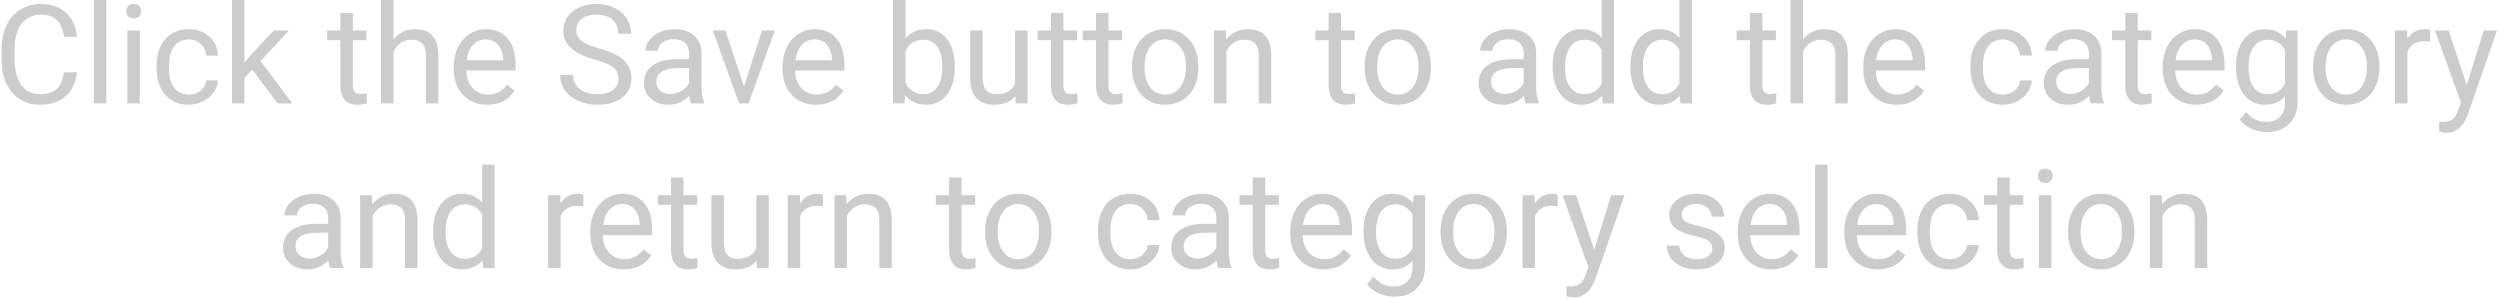 <svg width="653" height="78" fill="none" xmlns="http://www.w3.org/2000/svg"><path opacity=".2" d="M20.115 18.879c-.316 2.707-1.318 4.799-3.006 6.275-1.675 1.465-3.908 2.198-6.697 2.198-3.023 0-5.45-1.084-7.277-3.252C1.318 21.932.41 19.03.41 15.398v-2.46c0-2.38.422-4.471 1.266-6.276.855-1.805 2.062-3.187 3.62-4.148 1.56-.973 3.364-1.46 5.415-1.46 2.719 0 4.898.762 6.539 2.286 1.64 1.512 2.596 3.61 2.865 6.293h-3.392c-.293-2.04-.932-3.516-1.916-4.43-.973-.914-2.338-1.371-4.096-1.371-2.156 0-3.85.797-5.08 2.39-1.219 1.594-1.828 3.862-1.828 6.803v2.479c0 2.777.58 4.986 1.74 6.627 1.16 1.64 2.783 2.46 4.87 2.46 1.874 0 3.31-.421 4.306-1.265 1.008-.855 1.676-2.338 2.004-4.447h3.392zM27.762 27H24.51V0h3.252v27zm8.754 0h-3.252V7.98h3.252V27zM33 2.936c0-.528.158-.973.475-1.336.328-.364.808-.545 1.441-.545s1.113.181 1.441.545c.328.363.493.808.493 1.336 0 .527-.165.966-.493 1.318-.328.351-.808.527-1.441.527s-1.113-.176-1.441-.527C33.158 3.902 33 3.463 33 2.936zm16.365 21.761c1.16 0 2.174-.351 3.041-1.054.867-.704 1.348-1.582 1.442-2.637h3.076c-.059 1.09-.434 2.127-1.125 3.111-.692.985-1.617 1.77-2.777 2.356a7.936 7.936 0 01-3.657.879c-2.59 0-4.652-.862-6.187-2.584-1.524-1.735-2.285-4.102-2.285-7.102v-.545c0-1.851.34-3.498 1.02-4.94.679-1.44 1.652-2.56 2.917-3.357 1.277-.797 2.783-1.195 4.518-1.195 2.133 0 3.902.639 5.308 1.916 1.418 1.277 2.174 2.935 2.268 4.975h-3.076c-.094-1.23-.563-2.239-1.407-3.024-.832-.797-1.863-1.195-3.093-1.195-1.653 0-2.936.597-3.85 1.793-.902 1.183-1.353 2.9-1.353 5.15v.615c0 2.192.45 3.88 1.353 5.063.902 1.183 2.192 1.775 3.867 1.775zm16.524-6.504l-2.04 2.127V27h-3.251V0h3.252v16.33l1.74-2.092 5.924-6.258h3.955l-7.4 7.946L76.33 27h-3.814l-6.627-8.807zM92.168 3.375V7.98h3.55v2.514h-3.55V22.29c0 .762.158 1.336.475 1.723.316.375.855.562 1.617.562.375 0 .89-.07 1.547-.21V27a9.426 9.426 0 01-2.496.352c-1.454 0-2.55-.44-3.288-1.319s-1.107-2.127-1.107-3.744V10.494h-3.463V7.98h3.463V3.375h3.252zm10.617 6.908c1.442-1.77 3.317-2.654 5.625-2.654 4.02 0 6.047 2.267 6.082 6.803V27h-3.252V14.414c-.011-1.371-.328-2.385-.949-3.041-.609-.656-1.564-.984-2.865-.984-1.055 0-1.981.28-2.778.843a5.734 5.734 0 00-1.863 2.215V27h-3.252V0h3.252v10.283zm24.469 17.069c-2.578 0-4.676-.844-6.293-2.532-1.617-1.699-2.426-3.966-2.426-6.802v-.598c0-1.887.358-3.568 1.072-5.045.727-1.488 1.735-2.648 3.024-3.48 1.301-.844 2.707-1.266 4.219-1.266 2.472 0 4.394.814 5.765 2.443 1.371 1.63 2.057 3.961 2.057 6.996v1.354h-12.885c.047 1.875.592 3.392 1.635 4.553 1.055 1.148 2.39 1.722 4.008 1.722 1.148 0 2.121-.234 2.918-.703a7.318 7.318 0 002.091-1.863l1.987 1.547c-1.594 2.449-3.985 3.674-7.172 3.674zM126.85 10.3c-1.313 0-2.414.48-3.305 1.441-.891.95-1.441 2.285-1.652 4.008h9.527v-.246c-.094-1.652-.539-2.93-1.336-3.832-.797-.914-1.875-1.371-3.234-1.371zm28.582 5.29c-2.895-.831-5.004-1.85-6.328-3.058-1.313-1.218-1.969-2.719-1.969-4.5 0-2.015.803-3.68 2.408-4.992 1.617-1.324 3.715-1.986 6.293-1.986 1.758 0 3.322.34 4.693 1.02 1.383.679 2.45 1.616 3.2 2.812a7.157 7.157 0 011.142 3.92h-3.392c0-1.547-.493-2.76-1.477-3.639-.984-.89-2.373-1.336-4.166-1.336-1.664 0-2.965.37-3.902 1.107-.926.727-1.389 1.74-1.389 3.041 0 1.043.439 1.928 1.318 2.655.891.715 2.397 1.37 4.518 1.969 2.133.597 3.797 1.26 4.992 1.986 1.207.715 2.098 1.553 2.672 2.514.586.96.879 2.091.879 3.392 0 2.074-.809 3.738-2.426 4.992-1.617 1.242-3.779 1.864-6.486 1.864-1.758 0-3.399-.334-4.922-1.002-1.524-.68-2.701-1.606-3.533-2.778-.821-1.172-1.231-2.502-1.231-3.99h3.393c0 1.547.568 2.771 1.705 3.674 1.148.89 2.678 1.336 4.588 1.336 1.781 0 3.146-.363 4.095-1.09.95-.727 1.424-1.717 1.424-2.97 0-1.255-.439-2.221-1.318-2.901-.879-.692-2.473-1.371-4.781-2.04zM180.498 27c-.187-.375-.34-1.043-.457-2.004-1.512 1.57-3.316 2.356-5.414 2.356-1.875 0-3.416-.528-4.623-1.582-1.195-1.067-1.793-2.415-1.793-4.043 0-1.98.75-3.516 2.25-4.606 1.512-1.101 3.633-1.652 6.363-1.652h3.164v-1.494c0-1.137-.34-2.04-1.019-2.707-.68-.68-1.682-1.02-3.006-1.02-1.16 0-2.133.293-2.918.879-.785.586-1.178 1.295-1.178 2.127h-3.269c0-.95.334-1.863 1.002-2.742.679-.89 1.593-1.594 2.742-2.11 1.16-.515 2.431-.773 3.814-.773 2.192 0 3.908.55 5.151 1.652 1.242 1.09 1.886 2.596 1.933 4.518v8.754c0 1.746.223 3.134.668 4.166V27h-3.41zm-5.396-2.479a5.716 5.716 0 002.9-.79c.914-.528 1.576-1.213 1.986-2.057v-3.902h-2.549c-3.984 0-5.976 1.166-5.976 3.498 0 1.02.34 1.816 1.019 2.39.68.574 1.553.861 2.62.861zm19.23-1.933l4.711-14.608h3.322L195.545 27h-2.479l-6.89-19.02h3.322l4.834 14.608zm18.809 4.764c-2.579 0-4.676-.844-6.293-2.532-1.618-1.699-2.426-3.966-2.426-6.802v-.598c0-1.887.357-3.568 1.072-5.045.727-1.488 1.735-2.648 3.024-3.48 1.3-.844 2.707-1.266 4.218-1.266 2.473 0 4.395.814 5.766 2.443 1.371 1.63 2.057 3.961 2.057 6.996v1.354h-12.885c.047 1.875.592 3.392 1.635 4.553 1.054 1.148 2.39 1.722 4.007 1.722 1.149 0 2.122-.234 2.918-.703a7.322 7.322 0 002.092-1.863l1.986 1.547c-1.593 2.449-3.984 3.674-7.171 3.674zm-.405-17.051c-1.312 0-2.414.48-3.304 1.441-.891.95-1.442 2.285-1.653 4.008h9.528v-.246c-.094-1.652-.539-2.93-1.336-3.832-.797-.914-1.875-1.371-3.235-1.371zm36.633 7.4c0 2.906-.668 5.244-2.004 7.014-1.336 1.758-3.129 2.637-5.379 2.637-2.402 0-4.259-.85-5.572-2.55L236.256 27h-2.988V0h3.252v10.072c1.312-1.629 3.123-2.443 5.431-2.443 2.309 0 4.119.873 5.432 2.619 1.324 1.746 1.986 4.137 1.986 7.172v.281zm-3.252-.369c0-2.215-.428-3.926-1.283-5.133-.855-1.207-2.086-1.81-3.691-1.81-2.145 0-3.686.996-4.623 2.988v8.226c.996 1.993 2.548 2.989 4.658 2.989 1.558 0 2.771-.604 3.638-1.81.868-1.208 1.301-3.024 1.301-5.45zm19.108 7.787c-1.266 1.488-3.123 2.233-5.573 2.233-2.027 0-3.574-.586-4.64-1.758-1.055-1.184-1.588-2.93-1.6-5.239V7.98h3.252v12.288c0 2.882 1.172 4.324 3.516 4.324 2.484 0 4.136-.926 4.957-2.777V7.98h3.252V27h-3.094l-.07-1.88zm12.533-21.744V7.98h3.551v2.514h-3.551V22.29c0 .762.158 1.336.474 1.723.317.375.856.562 1.618.562.375 0 .89-.07 1.546-.21V27a9.421 9.421 0 01-2.496.352c-1.453 0-2.548-.44-3.287-1.319-.738-.879-1.107-2.127-1.107-3.744V10.494h-3.463V7.98h3.463V3.375h3.252zm11.777 0V7.98h3.551v2.514h-3.551V22.29c0 .762.158 1.336.475 1.723.316.375.855.562 1.617.562.375 0 .891-.07 1.547-.21V27a9.433 9.433 0 01-2.496.352c-1.453 0-2.549-.44-3.287-1.319-.739-.879-1.108-2.127-1.108-3.744V10.494h-3.463V7.98h3.463V3.375h3.252zm6.153 13.94c0-1.864.363-3.54 1.089-5.028.739-1.488 1.758-2.637 3.059-3.445 1.312-.809 2.807-1.213 4.482-1.213 2.59 0 4.682.896 6.276 2.69 1.605 1.792 2.408 4.177 2.408 7.154v.228c0 1.852-.357 3.516-1.072 4.992-.703 1.465-1.717 2.608-3.041 3.428-1.313.82-2.825 1.23-4.535 1.23-2.579 0-4.67-.896-6.276-2.689-1.594-1.793-2.39-4.166-2.39-7.119v-.229zm3.269.386c0 2.11.486 3.803 1.459 5.08.984 1.278 2.297 1.916 3.938 1.916 1.652 0 2.964-.644 3.937-1.933.973-1.301 1.459-3.117 1.459-5.45 0-2.085-.498-3.773-1.494-5.062-.985-1.3-2.297-1.951-3.938-1.951-1.605 0-2.9.639-3.884 1.916-.985 1.277-1.477 3.105-1.477 5.484zm21.199-9.72l.106 2.39c1.453-1.828 3.351-2.742 5.695-2.742 4.02 0 6.047 2.267 6.082 6.803V27h-3.252V14.414c-.012-1.371-.328-2.385-.949-3.041-.609-.656-1.565-.984-2.865-.984-1.055 0-1.981.28-2.778.843a5.725 5.725 0 00-1.863 2.215V27h-3.252V7.98h3.076zm30.129-4.606V7.98h3.551v2.514h-3.551V22.29c0 .762.158 1.336.475 1.723.316.375.855.562 1.617.562.375 0 .891-.07 1.547-.21V27a9.433 9.433 0 01-2.496.352c-1.453 0-2.549-.44-3.287-1.319-.739-.879-1.108-2.127-1.108-3.744V10.494h-3.463V7.98h3.463V3.375h3.252zm6.153 13.94c0-1.864.363-3.54 1.089-5.028.739-1.488 1.758-2.637 3.059-3.445 1.312-.809 2.807-1.213 4.482-1.213 2.59 0 4.682.896 6.276 2.69 1.605 1.792 2.408 4.177 2.408 7.154v.228c0 1.852-.357 3.516-1.072 4.992-.703 1.465-1.717 2.608-3.041 3.428-1.313.82-2.825 1.23-4.535 1.23-2.579 0-4.67-.896-6.276-2.689-1.594-1.793-2.39-4.166-2.39-7.119v-.229zm3.269.386c0 2.11.486 3.803 1.459 5.08.984 1.278 2.297 1.916 3.938 1.916 1.652 0 2.964-.644 3.937-1.933.973-1.301 1.459-3.117 1.459-5.45 0-2.085-.498-3.773-1.494-5.062-.985-1.3-2.297-1.951-3.938-1.951-1.605 0-2.9.639-3.884 1.916-.985 1.277-1.477 3.105-1.477 5.484zM398.502 27c-.188-.375-.34-1.043-.457-2.004-1.512 1.57-3.316 2.356-5.414 2.356-1.875 0-3.416-.528-4.623-1.582-1.196-1.067-1.793-2.415-1.793-4.043 0-1.98.75-3.516 2.25-4.606 1.512-1.101 3.633-1.652 6.363-1.652h3.164v-1.494c0-1.137-.34-2.04-1.019-2.707-.68-.68-1.682-1.02-3.006-1.02-1.16 0-2.133.293-2.918.879-.785.586-1.178 1.295-1.178 2.127h-3.269c0-.95.334-1.863 1.002-2.742.679-.89 1.593-1.594 2.742-2.11 1.16-.515 2.431-.773 3.814-.773 2.192 0 3.908.55 5.151 1.652 1.242 1.09 1.886 2.596 1.933 4.518v8.754c0 1.746.223 3.134.668 4.166V27h-3.41zm-5.397-2.479c1.02 0 1.987-.263 2.901-.79.914-.528 1.576-1.213 1.986-2.057v-3.902h-2.549c-3.984 0-5.976 1.166-5.976 3.498 0 1.02.34 1.816 1.019 2.39.68.574 1.553.861 2.619.861zm12.446-7.189c0-2.918.691-5.262 2.074-7.031 1.383-1.781 3.193-2.672 5.432-2.672 2.226 0 3.99.762 5.291 2.285V0h3.252v27h-2.989l-.158-2.04c-1.301 1.595-3.111 2.392-5.432 2.392-2.203 0-4.001-.903-5.396-2.707-1.383-1.805-2.074-4.16-2.074-7.067v-.246zm3.252.37c0 2.155.445 3.843 1.336 5.062.89 1.218 2.121 1.828 3.691 1.828 2.063 0 3.568-.926 4.518-2.777v-8.737c-.973-1.793-2.467-2.69-4.483-2.69-1.594 0-2.836.616-3.726 1.846-.891 1.23-1.336 3.053-1.336 5.467zm17.068-.37c0-2.918.691-5.262 2.074-7.031 1.383-1.781 3.194-2.672 5.432-2.672 2.227 0 3.99.762 5.291 2.285V0h3.252v27h-2.988l-.159-2.04c-1.3 1.595-3.111 2.392-5.431 2.392-2.203 0-4.002-.903-5.397-2.707-1.383-1.805-2.074-4.16-2.074-7.067v-.246zm3.252.37c0 2.155.445 3.843 1.336 5.062.891 1.218 2.121 1.828 3.691 1.828 2.063 0 3.569-.926 4.518-2.777v-8.737c-.973-1.793-2.467-2.69-4.482-2.69-1.594 0-2.836.616-3.727 1.846s-1.336 3.053-1.336 5.467zm31.201-14.327V7.98h3.551v2.514h-3.551V22.29c0 .762.158 1.336.475 1.723.316.375.855.562 1.617.562.375 0 .891-.07 1.547-.21V27a9.433 9.433 0 01-2.496.352c-1.453 0-2.549-.44-3.287-1.319-.739-.879-1.108-2.127-1.108-3.744V10.494h-3.463V7.98h3.463V3.375h3.252zm10.617 6.908c1.442-1.77 3.317-2.654 5.625-2.654 4.02 0 6.047 2.267 6.082 6.803V27h-3.252V14.414c-.011-1.371-.328-2.385-.949-3.041-.609-.656-1.564-.984-2.865-.984-1.055 0-1.98.28-2.777.843a5.736 5.736 0 00-1.864 2.215V27h-3.252V0h3.252v10.283zm24.469 17.069c-2.578 0-4.676-.844-6.293-2.532-1.617-1.699-2.426-3.966-2.426-6.802v-.598c0-1.887.358-3.568 1.073-5.045.726-1.488 1.734-2.648 3.023-3.48 1.301-.844 2.707-1.266 4.219-1.266 2.473 0 4.394.814 5.765 2.443 1.372 1.63 2.057 3.961 2.057 6.996v1.354h-12.885c.047 1.875.592 3.392 1.635 4.553 1.055 1.148 2.391 1.722 4.008 1.722 1.148 0 2.121-.234 2.918-.703a7.335 7.335 0 002.092-1.863l1.986 1.547c-1.594 2.449-3.984 3.674-7.172 3.674zm-.404-17.051c-1.313 0-2.414.48-3.305 1.441-.89.95-1.441 2.285-1.652 4.008h9.527v-.246c-.094-1.652-.539-2.93-1.336-3.832-.797-.914-1.875-1.371-3.234-1.371zm28.16 14.396c1.16 0 2.174-.351 3.041-1.054.867-.704 1.348-1.582 1.441-2.637h3.077c-.059 1.09-.434 2.127-1.125 3.111-.692.985-1.618 1.77-2.778 2.356a7.934 7.934 0 01-3.656.879c-2.59 0-4.652-.862-6.187-2.584-1.524-1.735-2.286-4.102-2.286-7.102v-.545c0-1.851.34-3.498 1.02-4.94.68-1.44 1.652-2.56 2.918-3.357 1.277-.797 2.783-1.195 4.517-1.195 2.133 0 3.903.639 5.309 1.916 1.418 1.277 2.174 2.935 2.268 4.975h-3.077c-.093-1.23-.562-2.239-1.406-3.024-.832-.797-1.863-1.195-3.094-1.195-1.652 0-2.935.597-3.849 1.793-.903 1.183-1.354 2.9-1.354 5.15v.615c0 2.192.451 3.88 1.354 5.063.902 1.183 2.191 1.775 3.867 1.775zM546.123 27c-.187-.375-.34-1.043-.457-2.004-1.512 1.57-3.316 2.356-5.414 2.356-1.875 0-3.416-.528-4.623-1.582-1.195-1.067-1.793-2.415-1.793-4.043 0-1.98.75-3.516 2.25-4.606 1.512-1.101 3.633-1.652 6.363-1.652h3.164v-1.494c0-1.137-.34-2.04-1.019-2.707-.68-.68-1.682-1.02-3.006-1.02-1.16 0-2.133.293-2.918.879-.785.586-1.178 1.295-1.178 2.127h-3.269c0-.95.334-1.863 1.002-2.742.679-.89 1.593-1.594 2.742-2.11 1.16-.515 2.431-.773 3.814-.773 2.192 0 3.908.55 5.151 1.652 1.242 1.09 1.886 2.596 1.933 4.518v8.754c0 1.746.223 3.134.668 4.166V27h-3.41zm-5.396-2.479a5.716 5.716 0 002.9-.79c.914-.528 1.576-1.213 1.986-2.057v-3.902h-2.549c-3.984 0-5.976 1.166-5.976 3.498 0 1.02.34 1.816 1.019 2.39.68.574 1.553.861 2.62.861zm17.648-21.146V7.98h3.551v2.514h-3.551V22.29c0 .762.158 1.336.475 1.723.316.375.855.562 1.617.562.375 0 .89-.07 1.547-.21V27a9.433 9.433 0 01-2.496.352c-1.454 0-2.549-.44-3.288-1.319-.738-.879-1.107-2.127-1.107-3.744V10.494h-3.463V7.98h3.463V3.375h3.252zm15.258 23.977c-2.578 0-4.676-.844-6.293-2.532-1.617-1.699-2.426-3.966-2.426-6.802v-.598c0-1.887.357-3.568 1.072-5.045.727-1.488 1.735-2.648 3.024-3.48 1.301-.844 2.707-1.266 4.219-1.266 2.472 0 4.394.814 5.765 2.443 1.371 1.63 2.057 3.961 2.057 6.996v1.354h-12.885c.047 1.875.592 3.392 1.635 4.553 1.054 1.148 2.39 1.722 4.008 1.722 1.148 0 2.121-.234 2.918-.703a7.331 7.331 0 002.091-1.863l1.987 1.547c-1.594 2.449-3.985 3.674-7.172 3.674zm-.404-17.051c-1.313 0-2.415.48-3.305 1.441-.891.95-1.442 2.285-1.653 4.008h9.528v-.246c-.094-1.652-.539-2.93-1.336-3.832-.797-.914-1.875-1.371-3.234-1.371zm10.828 7.031c0-2.965.685-5.32 2.056-7.066 1.371-1.758 3.188-2.637 5.449-2.637 2.321 0 4.131.82 5.432 2.46l.158-2.109h2.971v18.563c0 2.46-.732 4.4-2.197 5.818-1.453 1.418-3.41 2.127-5.871 2.127a9.788 9.788 0 01-4.026-.879c-1.312-.586-2.314-1.388-3.006-2.408l1.688-1.951c1.394 1.723 3.1 2.584 5.115 2.584 1.582 0 2.813-.445 3.692-1.336.89-.89 1.336-2.145 1.336-3.762v-1.634c-1.301 1.5-3.077 2.25-5.327 2.25-2.226 0-4.031-.897-5.414-2.69-1.371-1.793-2.056-4.236-2.056-7.33zm3.269.37c0 2.144.44 3.831 1.319 5.062.878 1.218 2.109 1.828 3.691 1.828 2.051 0 3.557-.932 4.518-2.795v-8.684c-.997-1.816-2.491-2.724-4.483-2.724-1.582 0-2.818.615-3.709 1.845s-1.336 3.053-1.336 5.467zm16.858-.388c0-1.863.363-3.539 1.089-5.027.739-1.488 1.758-2.637 3.059-3.445 1.313-.809 2.807-1.213 4.482-1.213 2.59 0 4.682.896 6.276 2.69 1.605 1.792 2.408 4.177 2.408 7.154v.228c0 1.852-.357 3.516-1.072 4.992-.703 1.465-1.717 2.608-3.041 3.428-1.313.82-2.824 1.23-4.535 1.23-2.579 0-4.67-.896-6.276-2.689-1.594-1.793-2.39-4.166-2.39-7.119v-.229zm3.269.387c0 2.11.486 3.803 1.459 5.08.984 1.278 2.297 1.916 3.938 1.916 1.652 0 2.964-.644 3.937-1.933.973-1.301 1.459-3.117 1.459-5.45 0-2.085-.498-3.773-1.494-5.062-.984-1.3-2.297-1.951-3.938-1.951-1.605 0-2.9.639-3.884 1.916-.985 1.277-1.477 3.105-1.477 5.484zm27.317-6.803a9.763 9.763 0 00-1.6-.123c-2.133 0-3.58.909-4.342 2.725V27h-3.252V7.98h3.164l.053 2.198c1.066-1.7 2.578-2.55 4.535-2.55.633 0 1.113.083 1.442.247v3.023zm9.544 11.338l4.43-14.256h3.481l-7.647 21.956c-1.183 3.164-3.064 4.746-5.642 4.746l-.616-.053-1.213-.229v-2.636l.879.07c1.102 0 1.957-.223 2.567-.668.621-.445 1.131-1.26 1.529-2.443l.721-1.934-6.785-18.809h3.55l4.746 14.256zM86.227 70c-.188-.375-.34-1.043-.458-2.004-1.511 1.57-3.316 2.356-5.413 2.356-1.875 0-3.416-.528-4.624-1.583-1.195-1.066-1.793-2.413-1.793-4.042 0-1.98.75-3.516 2.25-4.606 1.512-1.102 3.633-1.652 6.364-1.652h3.164v-1.494c0-1.137-.34-2.04-1.02-2.707-.68-.68-1.681-1.02-3.006-1.02-1.16 0-2.132.293-2.918.879-.785.586-1.177 1.295-1.177 2.127h-3.27c0-.95.334-1.863 1.002-2.742.68-.89 1.594-1.594 2.742-2.11 1.16-.515 2.432-.773 3.815-.773 2.191 0 3.908.55 5.15 1.652 1.242 1.09 1.887 2.596 1.934 4.518v8.754c0 1.746.222 3.135.668 4.166V70h-3.41zm-5.397-2.478c1.02 0 1.986-.264 2.9-.791.914-.528 1.577-1.213 1.987-2.057V60.77h-2.549c-3.984 0-5.977 1.166-5.977 3.498 0 1.02.34 1.817 1.02 2.391.68.574 1.553.862 2.62.862zM97.143 50.98l.105 2.391c1.453-1.828 3.352-2.742 5.695-2.742 4.02 0 6.047 2.268 6.082 6.803V70h-3.252V57.414c-.011-1.371-.328-2.385-.949-3.041-.609-.656-1.564-.984-2.865-.984-1.055 0-1.98.28-2.777.843a5.73 5.73 0 00-1.864 2.215V70h-3.252V50.98h3.077zm15.996 9.352c0-2.918.691-5.262 2.074-7.031 1.383-1.782 3.193-2.672 5.432-2.672 2.226 0 3.99.762 5.291 2.285V43h3.252v27h-2.989l-.158-2.04c-1.301 1.595-3.111 2.392-5.432 2.392-2.203 0-4.002-.903-5.396-2.708-1.383-1.804-2.074-4.16-2.074-7.066v-.246zm3.252.37c0 2.155.445 3.843 1.336 5.062.89 1.218 2.121 1.828 3.691 1.828 2.062 0 3.568-.926 4.518-2.778v-8.736c-.973-1.793-2.467-2.69-4.483-2.69-1.594 0-2.836.616-3.726 1.846-.891 1.23-1.336 3.053-1.336 5.467zm35.982-6.804a9.745 9.745 0 00-1.6-.123c-2.132 0-3.58.909-4.341 2.725V70h-3.252V50.98h3.164l.052 2.198c1.067-1.7 2.579-2.55 4.536-2.55.632 0 1.113.083 1.441.247v3.023zm10.547 16.454c-2.578 0-4.676-.844-6.293-2.532-1.617-1.699-2.426-3.966-2.426-6.802v-.598c0-1.887.358-3.568 1.072-5.045.727-1.488 1.735-2.648 3.024-3.48 1.301-.844 2.707-1.266 4.219-1.266 2.472 0 4.394.814 5.765 2.443 1.371 1.63 2.057 3.961 2.057 6.996v1.354h-12.885c.047 1.875.592 3.392 1.635 4.553 1.055 1.148 2.391 1.722 4.008 1.722 1.148 0 2.121-.234 2.918-.703a7.318 7.318 0 002.091-1.863l1.987 1.547c-1.594 2.449-3.985 3.674-7.172 3.674zm-.404-17.051c-1.313 0-2.414.48-3.305 1.441-.891.95-1.441 2.285-1.652 4.008h9.527v-.246c-.094-1.652-.539-2.93-1.336-3.832-.797-.914-1.875-1.371-3.234-1.371zm16.013-6.926v4.605h3.551v2.514h-3.551V65.29c0 .762.159 1.336.475 1.723.316.375.855.562 1.617.562.375 0 .891-.07 1.547-.21V70a9.433 9.433 0 01-2.496.352c-1.453 0-2.549-.44-3.287-1.319-.739-.879-1.108-2.127-1.108-3.744V53.494h-3.463V50.98h3.463v-4.605h3.252zm19.108 21.744c-1.266 1.488-3.123 2.233-5.573 2.233-2.027 0-3.574-.586-4.64-1.758-1.055-1.184-1.588-2.93-1.6-5.238V50.98h3.252v12.288c0 2.882 1.172 4.324 3.516 4.324 2.484 0 4.137-.926 4.957-2.778V50.981h3.252V70h-3.094l-.07-1.88zm17.314-14.22a9.741 9.741 0 00-1.599-.124c-2.133 0-3.581.909-4.342 2.725V70h-3.252V50.98h3.164l.053 2.198c1.066-1.7 2.578-2.55 4.535-2.55.633 0 1.113.083 1.441.247v3.023zm6.082-2.919l.106 2.391c1.453-1.828 3.351-2.742 5.695-2.742 4.02 0 6.047 2.268 6.082 6.803V70h-3.252V57.414c-.012-1.371-.328-2.385-.949-3.041-.61-.656-1.565-.984-2.865-.984-1.055 0-1.981.28-2.778.843a5.725 5.725 0 00-1.863 2.215V70h-3.252V50.98h3.076zm30.129-4.605v4.605h3.551v2.514h-3.551V65.29c0 .762.158 1.336.475 1.723.316.375.855.562 1.617.562.375 0 .891-.07 1.547-.21V70a9.433 9.433 0 01-2.496.352c-1.453 0-2.549-.44-3.287-1.319-.739-.879-1.108-2.127-1.108-3.744V53.494h-3.463V50.98h3.463v-4.605h3.252zm6.152 13.94c0-1.864.364-3.54 1.09-5.028.739-1.488 1.758-2.637 3.059-3.445 1.312-.809 2.807-1.213 4.482-1.213 2.59 0 4.682.896 6.276 2.69 1.605 1.792 2.408 4.177 2.408 7.154v.228c0 1.852-.358 3.516-1.072 4.992-.703 1.465-1.717 2.608-3.041 3.428-1.313.82-2.825 1.23-4.536 1.23-2.578 0-4.669-.896-6.275-2.689-1.594-1.793-2.391-4.166-2.391-7.119v-.228zm3.27.386c0 2.11.486 3.803 1.459 5.08.984 1.278 2.297 1.916 3.937 1.916 1.653 0 2.965-.644 3.938-1.933.973-1.301 1.459-3.117 1.459-5.45 0-2.086-.498-3.773-1.494-5.062-.985-1.3-2.297-1.951-3.938-1.951-1.605 0-2.9.639-3.884 1.916-.985 1.277-1.477 3.105-1.477 5.484zm34.682 6.996c1.16 0 2.173-.351 3.041-1.054.867-.704 1.347-1.582 1.441-2.637h3.076c-.058 1.09-.433 2.127-1.125 3.111-.691.985-1.617 1.77-2.777 2.356a7.937 7.937 0 01-3.656.879c-2.59 0-4.653-.862-6.188-2.584-1.523-1.735-2.285-4.102-2.285-7.102v-.545c0-1.852.34-3.498 1.019-4.94.68-1.44 1.653-2.56 2.918-3.357 1.278-.797 2.784-1.195 4.518-1.195 2.133 0 3.902.639 5.309 1.916 1.418 1.277 2.173 2.935 2.267 4.974h-3.076c-.094-1.23-.562-2.238-1.406-3.023-.832-.797-1.863-1.195-3.094-1.195-1.652 0-2.936.597-3.85 1.793-.902 1.183-1.353 2.9-1.353 5.15v.615c0 2.192.451 3.88 1.353 5.063.903 1.184 2.192 1.775 3.868 1.775zM318.223 70c-.188-.375-.34-1.043-.457-2.004-1.512 1.57-3.317 2.356-5.414 2.356-1.875 0-3.416-.528-4.623-1.583-1.196-1.066-1.793-2.413-1.793-4.042 0-1.98.75-3.516 2.25-4.606 1.511-1.102 3.632-1.652 6.363-1.652h3.164v-1.494c0-1.137-.34-2.04-1.02-2.707-.679-.68-1.681-1.02-3.005-1.02-1.161 0-2.133.293-2.918.879-.786.586-1.178 1.295-1.178 2.127h-3.27c0-.95.334-1.863 1.002-2.742.68-.89 1.594-1.594 2.742-2.11 1.161-.515 2.432-.773 3.815-.773 2.191 0 3.908.55 5.15 1.652 1.242 1.09 1.887 2.596 1.934 4.518v8.754c0 1.746.223 3.135.668 4.166V70h-3.41zm-5.397-2.478a5.72 5.72 0 002.901-.791c.914-.528 1.576-1.213 1.986-2.057V60.77h-2.549c-3.984 0-5.976 1.166-5.976 3.498 0 1.02.339 1.817 1.019 2.391.68.574 1.553.862 2.619.862zm17.649-21.147v4.605h3.55v2.514h-3.55V65.29c0 .762.158 1.336.474 1.723.317.375.856.562 1.617.562.375 0 .891-.07 1.547-.21V70a9.421 9.421 0 01-2.496.352c-1.453 0-2.549-.44-3.287-1.319s-1.107-2.127-1.107-3.744V53.494h-3.463V50.98h3.463v-4.605h3.252zm15.257 23.977c-2.578 0-4.675-.844-6.293-2.532-1.617-1.699-2.425-3.966-2.425-6.802v-.598c0-1.887.357-3.568 1.072-5.045.726-1.488 1.734-2.648 3.023-3.48 1.301-.844 2.707-1.266 4.219-1.266 2.473 0 4.395.814 5.766 2.443 1.371 1.63 2.056 3.961 2.056 6.996v1.354h-12.884c.046 1.875.591 3.392 1.634 4.553 1.055 1.148 2.391 1.722 4.008 1.722 1.149 0 2.121-.234 2.918-.703a7.335 7.335 0 002.092-1.863l1.986 1.547c-1.593 2.449-3.984 3.674-7.172 3.674zm-.404-17.051c-1.312 0-2.414.48-3.305 1.441-.89.95-1.441 2.285-1.652 4.008h9.527v-.246c-.093-1.652-.539-2.93-1.336-3.832-.796-.914-1.874-1.371-3.234-1.371zm10.828 7.031c0-2.965.686-5.32 2.057-7.066 1.371-1.758 3.187-2.637 5.449-2.637 2.32 0 4.131.82 5.432 2.46l.158-2.108h2.971v18.562c0 2.46-.733 4.4-2.198 5.818-1.453 1.418-3.41 2.127-5.871 2.127a9.78 9.78 0 01-4.025-.879c-1.313-.586-2.315-1.388-3.006-2.408l1.688-1.951c1.394 1.723 3.099 2.584 5.115 2.584 1.582 0 2.812-.445 3.691-1.336.891-.89 1.336-2.145 1.336-3.762v-1.634c-1.301 1.5-3.076 2.25-5.326 2.25-2.227 0-4.031-.897-5.414-2.69-1.371-1.793-2.057-4.236-2.057-7.33zm3.27.37c0 2.144.439 3.831 1.318 5.062.879 1.218 2.11 1.828 3.692 1.828 2.05 0 3.556-.932 4.517-2.795v-8.684c-.996-1.816-2.49-2.724-4.482-2.724-1.582 0-2.819.615-3.709 1.845-.891 1.23-1.336 3.053-1.336 5.467zm16.857-.387c0-1.864.363-3.54 1.09-5.028.738-1.488 1.758-2.637 3.059-3.445 1.312-.809 2.806-1.213 4.482-1.213 2.59 0 4.682.896 6.275 2.69 1.606 1.792 2.409 4.177 2.409 7.154v.228c0 1.852-.358 3.516-1.073 4.992-.703 1.465-1.716 2.608-3.041 3.428-1.312.82-2.824 1.23-4.535 1.23-2.578 0-4.67-.896-6.275-2.689-1.594-1.793-2.391-4.166-2.391-7.119v-.228zm3.27.386c0 2.11.486 3.803 1.459 5.08.984 1.278 2.297 1.916 3.937 1.916 1.653 0 2.965-.644 3.938-1.933.972-1.301 1.459-3.117 1.459-5.45 0-2.086-.498-3.773-1.494-5.062-.985-1.3-2.297-1.951-3.938-1.951-1.605 0-2.9.639-3.885 1.916-.984 1.277-1.476 3.105-1.476 5.484zm27.316-6.803a9.741 9.741 0 00-1.599-.123c-2.133 0-3.581.909-4.342 2.725V70h-3.252V50.98h3.164l.053 2.198c1.066-1.7 2.578-2.55 4.535-2.55.633 0 1.113.083 1.441.247v3.023zm9.545 11.338l4.43-14.256h3.48l-7.646 21.956c-1.184 3.164-3.065 4.746-5.643 4.746l-.615-.053-1.213-.229v-2.636l.879.07c1.102 0 1.957-.223 2.566-.668.621-.445 1.131-1.26 1.53-2.443l.72-1.934-6.785-18.809h3.551l4.746 14.256zm30.832-.28c0-.88-.334-1.56-1.002-2.04-.656-.492-1.81-.914-3.463-1.266-1.64-.351-2.947-.773-3.92-1.265-.961-.492-1.675-1.078-2.144-1.758-.457-.68-.686-1.488-.686-2.426 0-1.558.657-2.877 1.969-3.955 1.324-1.078 3.012-1.617 5.062-1.617 2.157 0 3.903.556 5.239 1.67 1.347 1.113 2.021 2.537 2.021 4.271h-3.269c0-.89-.381-1.658-1.143-2.302-.75-.645-1.699-.967-2.848-.967-1.183 0-2.109.258-2.777.773-.668.516-1.002 1.19-1.002 2.022 0 .785.311 1.377.932 1.775.621.398 1.74.78 3.357 1.143 1.629.363 2.948.796 3.955 1.3 1.008.504 1.752 1.114 2.233 1.829.492.703.738 1.564.738 2.584 0 1.699-.68 3.064-2.039 4.095-1.359 1.02-3.123 1.53-5.291 1.53-1.523 0-2.871-.27-4.043-.809-1.172-.54-2.092-1.29-2.76-2.25-.656-.973-.984-2.022-.984-3.147h3.252c.058 1.09.492 1.957 1.301 2.602.82.633 1.898.95 3.234.95 1.23 0 2.215-.247 2.953-.739.75-.504 1.125-1.172 1.125-2.004zm15.381 5.396c-2.578 0-4.676-.844-6.293-2.532-1.617-1.699-2.426-3.966-2.426-6.802v-.598c0-1.887.358-3.568 1.072-5.045.727-1.488 1.735-2.648 3.024-3.48 1.301-.844 2.707-1.266 4.219-1.266 2.472 0 4.394.814 5.765 2.443 1.371 1.63 2.057 3.961 2.057 6.996v1.354H457.16c.047 1.875.592 3.392 1.635 4.553 1.055 1.148 2.391 1.722 4.008 1.722 1.148 0 2.121-.234 2.918-.703a7.318 7.318 0 002.091-1.863l1.987 1.547c-1.594 2.449-3.985 3.674-7.172 3.674zm-.404-17.051c-1.313 0-2.414.48-3.305 1.441-.891.95-1.441 2.285-1.652 4.008h9.527v-.246c-.094-1.652-.539-2.93-1.336-3.832-.797-.914-1.875-1.371-3.234-1.371zM477.357 70h-3.252V43h3.252v27zm13.114.352c-2.578 0-4.676-.844-6.293-2.532-1.617-1.699-2.426-3.966-2.426-6.802v-.598c0-1.887.357-3.568 1.072-5.045.727-1.488 1.735-2.648 3.024-3.48 1.3-.844 2.707-1.266 4.218-1.266 2.473 0 4.395.814 5.766 2.443 1.371 1.63 2.057 3.961 2.057 6.996v1.354h-12.885c.047 1.875.592 3.392 1.635 4.553 1.054 1.148 2.39 1.722 4.007 1.722 1.149 0 2.122-.234 2.918-.703a7.322 7.322 0 002.092-1.863l1.987 1.547c-1.594 2.449-3.985 3.674-7.172 3.674zm-.405-17.051c-1.312 0-2.414.48-3.304 1.441-.891.95-1.442 2.285-1.653 4.008h9.528v-.246c-.094-1.652-.539-2.93-1.336-3.832-.797-.914-1.875-1.371-3.235-1.371zm19.231 14.396c1.16 0 2.174-.351 3.041-1.054.867-.704 1.348-1.582 1.441-2.637h3.076c-.058 1.09-.433 2.127-1.125 3.111-.691.985-1.617 1.77-2.777 2.356a7.934 7.934 0 01-3.656.879c-2.59 0-4.652-.862-6.188-2.584-1.523-1.735-2.285-4.102-2.285-7.102v-.545c0-1.852.34-3.498 1.02-4.94.679-1.44 1.652-2.56 2.918-3.357 1.277-.797 2.783-1.195 4.517-1.195 2.133 0 3.903.639 5.309 1.916 1.418 1.277 2.174 2.935 2.267 4.974h-3.076c-.093-1.23-.562-2.238-1.406-3.023-.832-.797-1.863-1.195-3.094-1.195-1.652 0-2.935.597-3.849 1.793-.903 1.183-1.354 2.9-1.354 5.15v.615c0 2.192.451 3.88 1.354 5.063.902 1.184 2.191 1.775 3.867 1.775zm15.627-21.322v4.605h3.551v2.514h-3.551V65.29c0 .762.158 1.336.474 1.723.317.375.856.562 1.618.562.375 0 .89-.07 1.546-.21V70a9.421 9.421 0 01-2.496.352c-1.453 0-2.548-.44-3.287-1.319-.738-.879-1.107-2.127-1.107-3.744V53.494h-3.463V50.98h3.463v-4.605h3.252zM535.822 70h-3.252V50.98h3.252V70zm-3.515-24.065c0-.527.158-.972.474-1.335.328-.364.809-.545 1.442-.545.632 0 1.113.181 1.441.545.328.363.492.808.492 1.335 0 .528-.164.967-.492 1.319-.328.352-.809.527-1.441.527-.633 0-1.114-.175-1.442-.527-.316-.352-.474-.791-.474-1.319zm7.875 14.38c0-1.864.363-3.54 1.089-5.028.739-1.488 1.758-2.637 3.059-3.445 1.313-.809 2.807-1.213 4.482-1.213 2.59 0 4.682.896 6.276 2.69 1.605 1.792 2.408 4.177 2.408 7.154v.228c0 1.852-.357 3.516-1.072 4.992-.703 1.465-1.717 2.608-3.041 3.428-1.313.82-2.824 1.23-4.535 1.23-2.578 0-4.67-.896-6.276-2.689-1.593-1.793-2.39-4.166-2.39-7.119v-.228zm3.269.386c0 2.11.487 3.803 1.459 5.08.985 1.278 2.297 1.916 3.938 1.916 1.652 0 2.964-.644 3.937-1.933.973-1.301 1.459-3.117 1.459-5.45 0-2.086-.498-3.773-1.494-5.062-.984-1.3-2.297-1.951-3.938-1.951-1.605 0-2.9.639-3.884 1.916-.985 1.277-1.477 3.105-1.477 5.484zm21.199-9.72l.106 2.39c1.453-1.828 3.351-2.742 5.695-2.742 4.02 0 6.047 2.268 6.082 6.803V70h-3.252V57.414c-.011-1.371-.328-2.385-.949-3.041-.609-.656-1.564-.984-2.865-.984-1.055 0-1.981.28-2.778.843a5.734 5.734 0 00-1.863 2.215V70h-3.252V50.98h3.076z" fill="#000"/></svg>